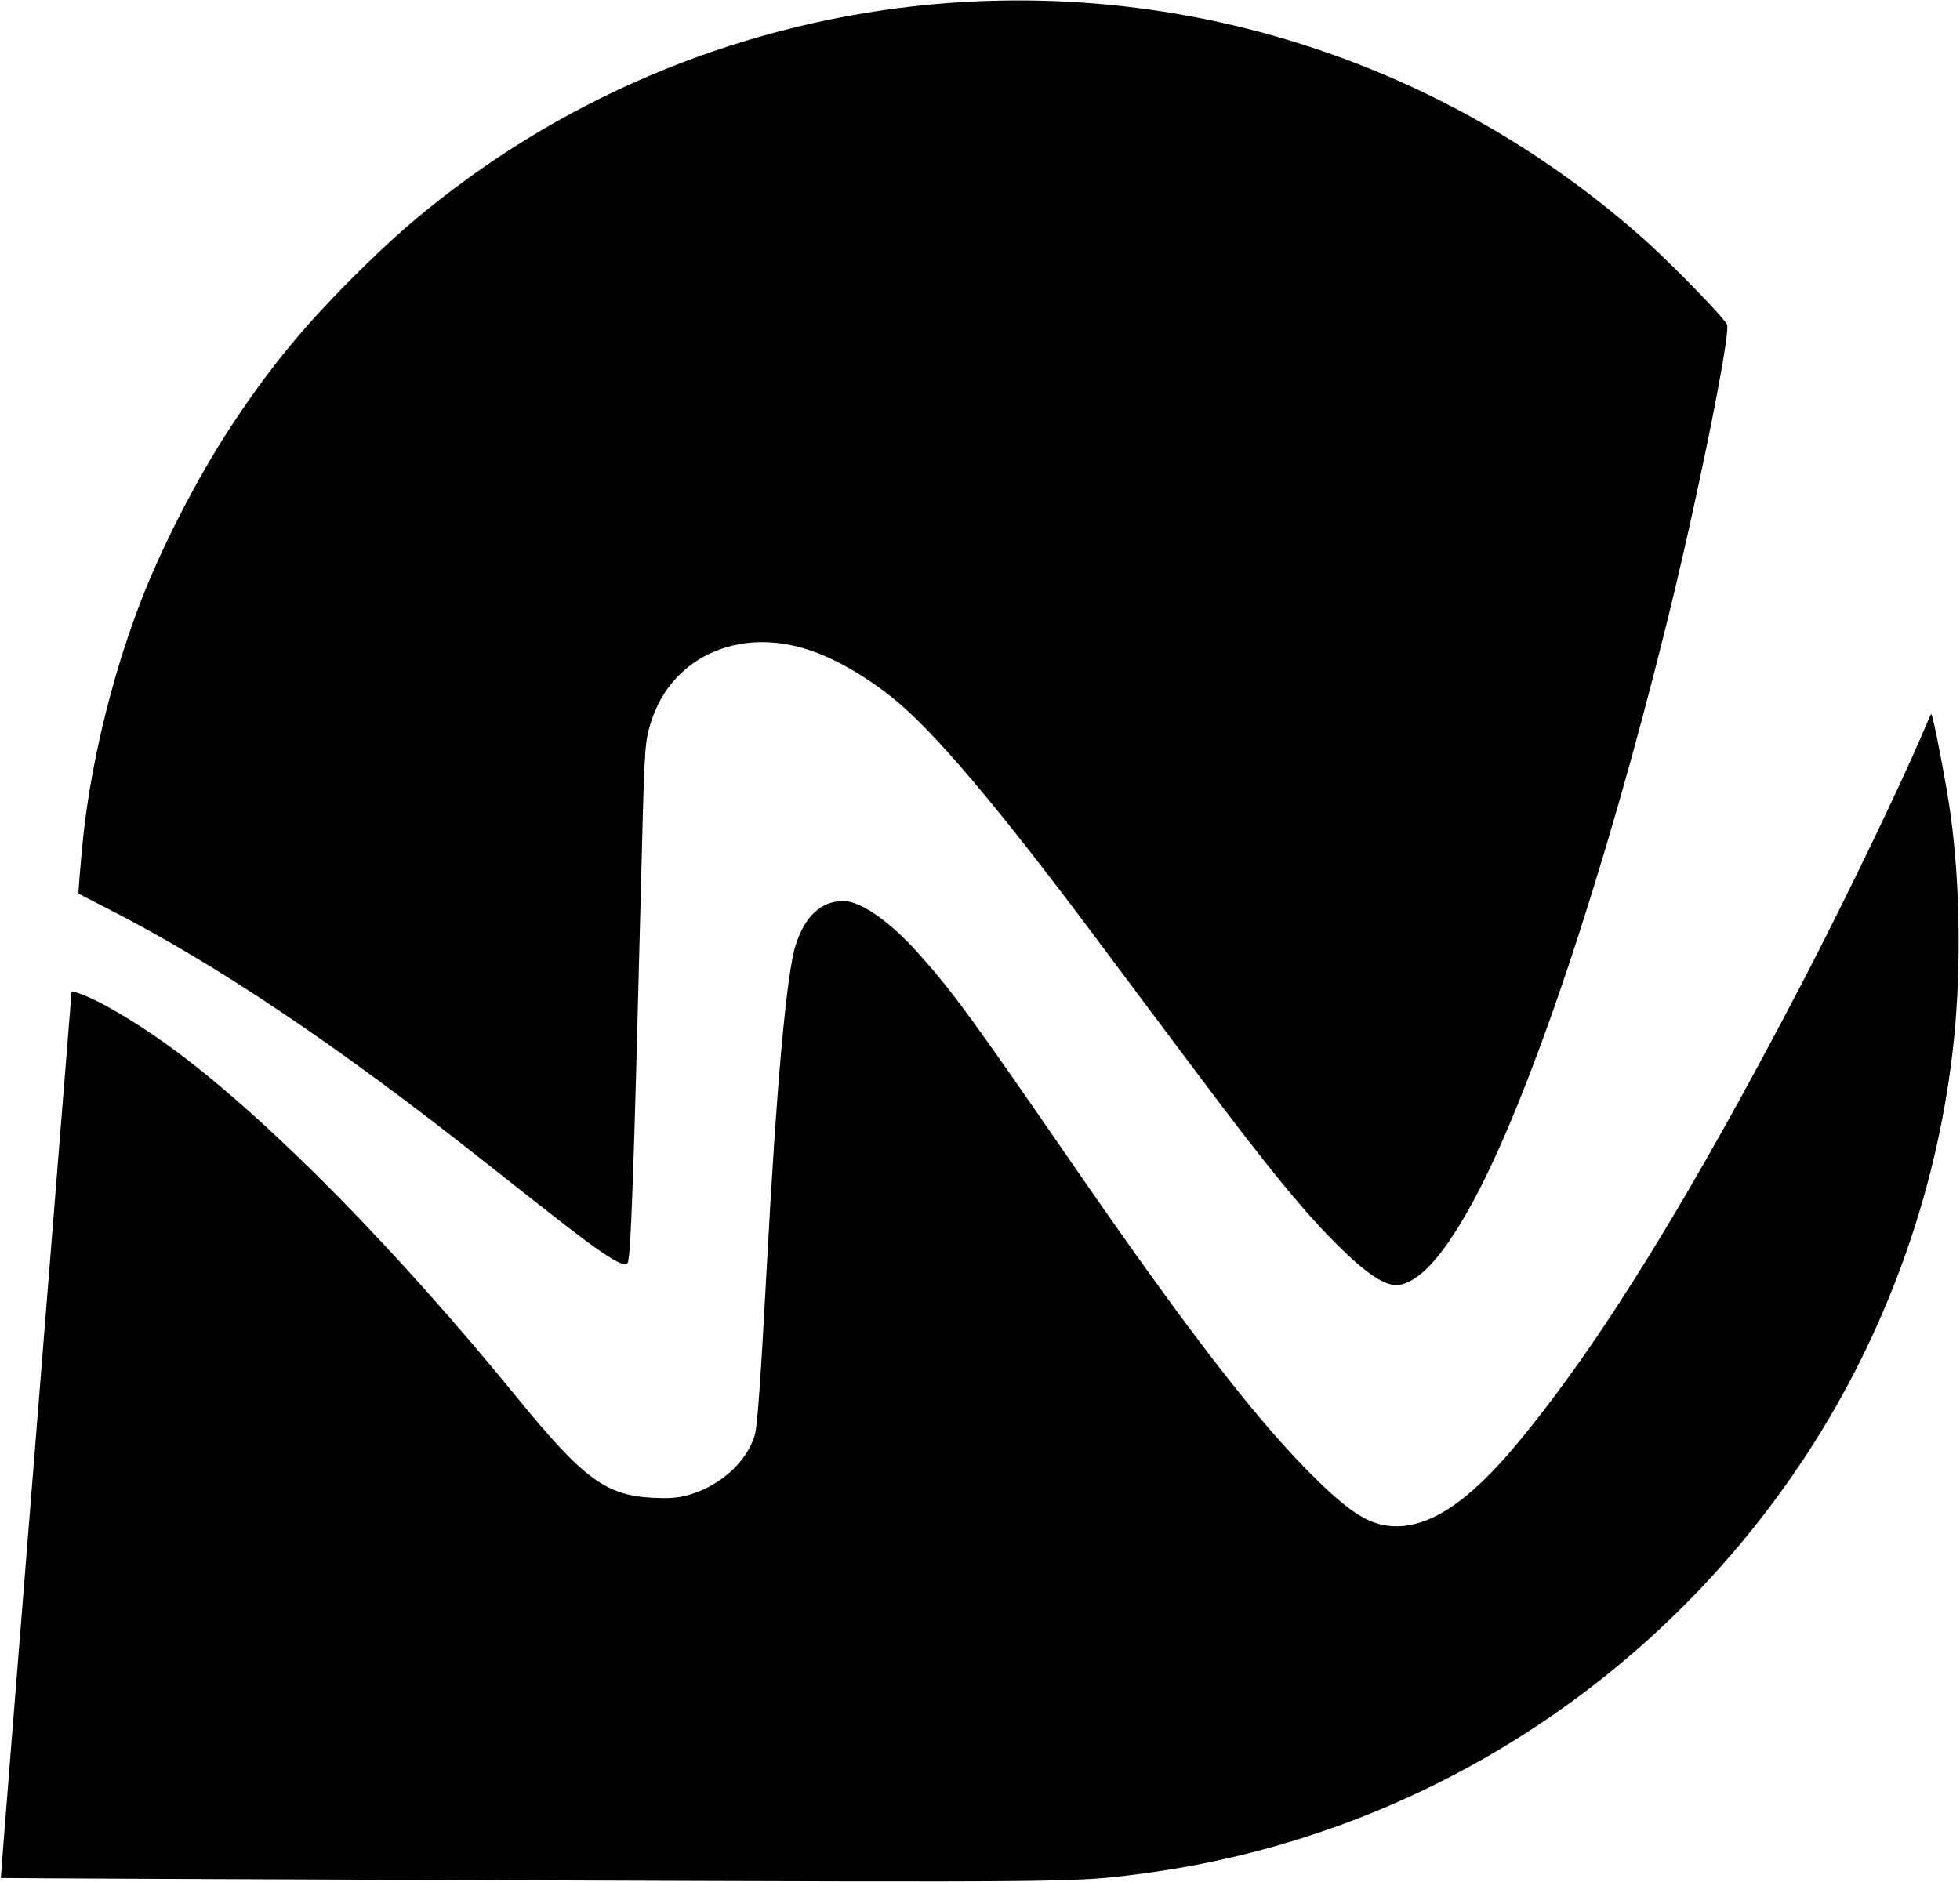 <?xml version="1.0" standalone="no"?>
<!DOCTYPE svg PUBLIC "-//W3C//DTD SVG 20010904//EN"
 "http://www.w3.org/TR/2001/REC-SVG-20010904/DTD/svg10.dtd">
<svg version="1.0" xmlns="http://www.w3.org/2000/svg"
 width="1181pt" height="1134pt" viewBox="0 0 1181 1134"
 preserveAspectRatio="xMidYMid meet">

<g transform="translate(0,1134) scale(0.1,-0.1)"
fill="#000000" stroke="none">
<path d="M5830 11329 c-1116 -60 -2199 -453 -3085 -1119 -230 -173 -385 -309
-616 -539 -300 -301 -490 -531 -714 -866 -199 -297 -410 -699 -545 -1034 -177
-443 -310 -967 -365 -1441 -14 -128 -35 -374 -32 -376 1 0 90 -46 197 -101
646 -332 1366 -816 2240 -1507 464 -367 625 -492 717 -553 98 -66 138 -82 154
-66 20 20 38 544 79 2183 22 890 24 932 50 1035 109 428 539 632 990 469 151
-54 325 -156 480 -281 247 -199 626 -647 1210 -1428 168 -225 439 -588 602
-805 457 -611 677 -879 894 -1090 177 -171 282 -233 361 -211 126 35 261 192
427 496 344 632 793 1972 1165 3474 183 735 386 1740 368 1813 -8 32 -322 355
-493 509 -1126 1005 -2585 1519 -4084 1438z"/>
<path d="M11581 6912 c-134 -314 -456 -982 -710 -1472 -684 -1314 -1231 -2201
-1729 -2800 -298 -359 -540 -516 -764 -497 -128 11 -240 80 -437 272 -352 342
-779 894 -1496 1935 -588 853 -704 1013 -911 1244 -168 190 -349 316 -451 316
-135 0 -234 -92 -289 -267 -55 -172 -115 -841 -174 -1943 -36 -668 -56 -950
-71 -1005 -48 -170 -223 -323 -424 -371 -52 -12 -99 -15 -185 -11 -288 13
-422 111 -825 605 -720 884 -1474 1651 -2041 2077 -223 167 -466 313 -598 358
-45 16 -46 16 -46 -6 -1 -12 -97 -1214 -214 -2672 -117 -1457 -212 -2651 -211
-2653 1 -1 1412 -8 3136 -14 3353 -12 3328 -12 3715 37 1642 208 3114 1131
4027 2525 475 726 779 1561 881 2420 54 452 50 992 -10 1435 -24 181 -105 599
-117 612 -2 1 -27 -55 -56 -125z"/>
</g>
</svg>
